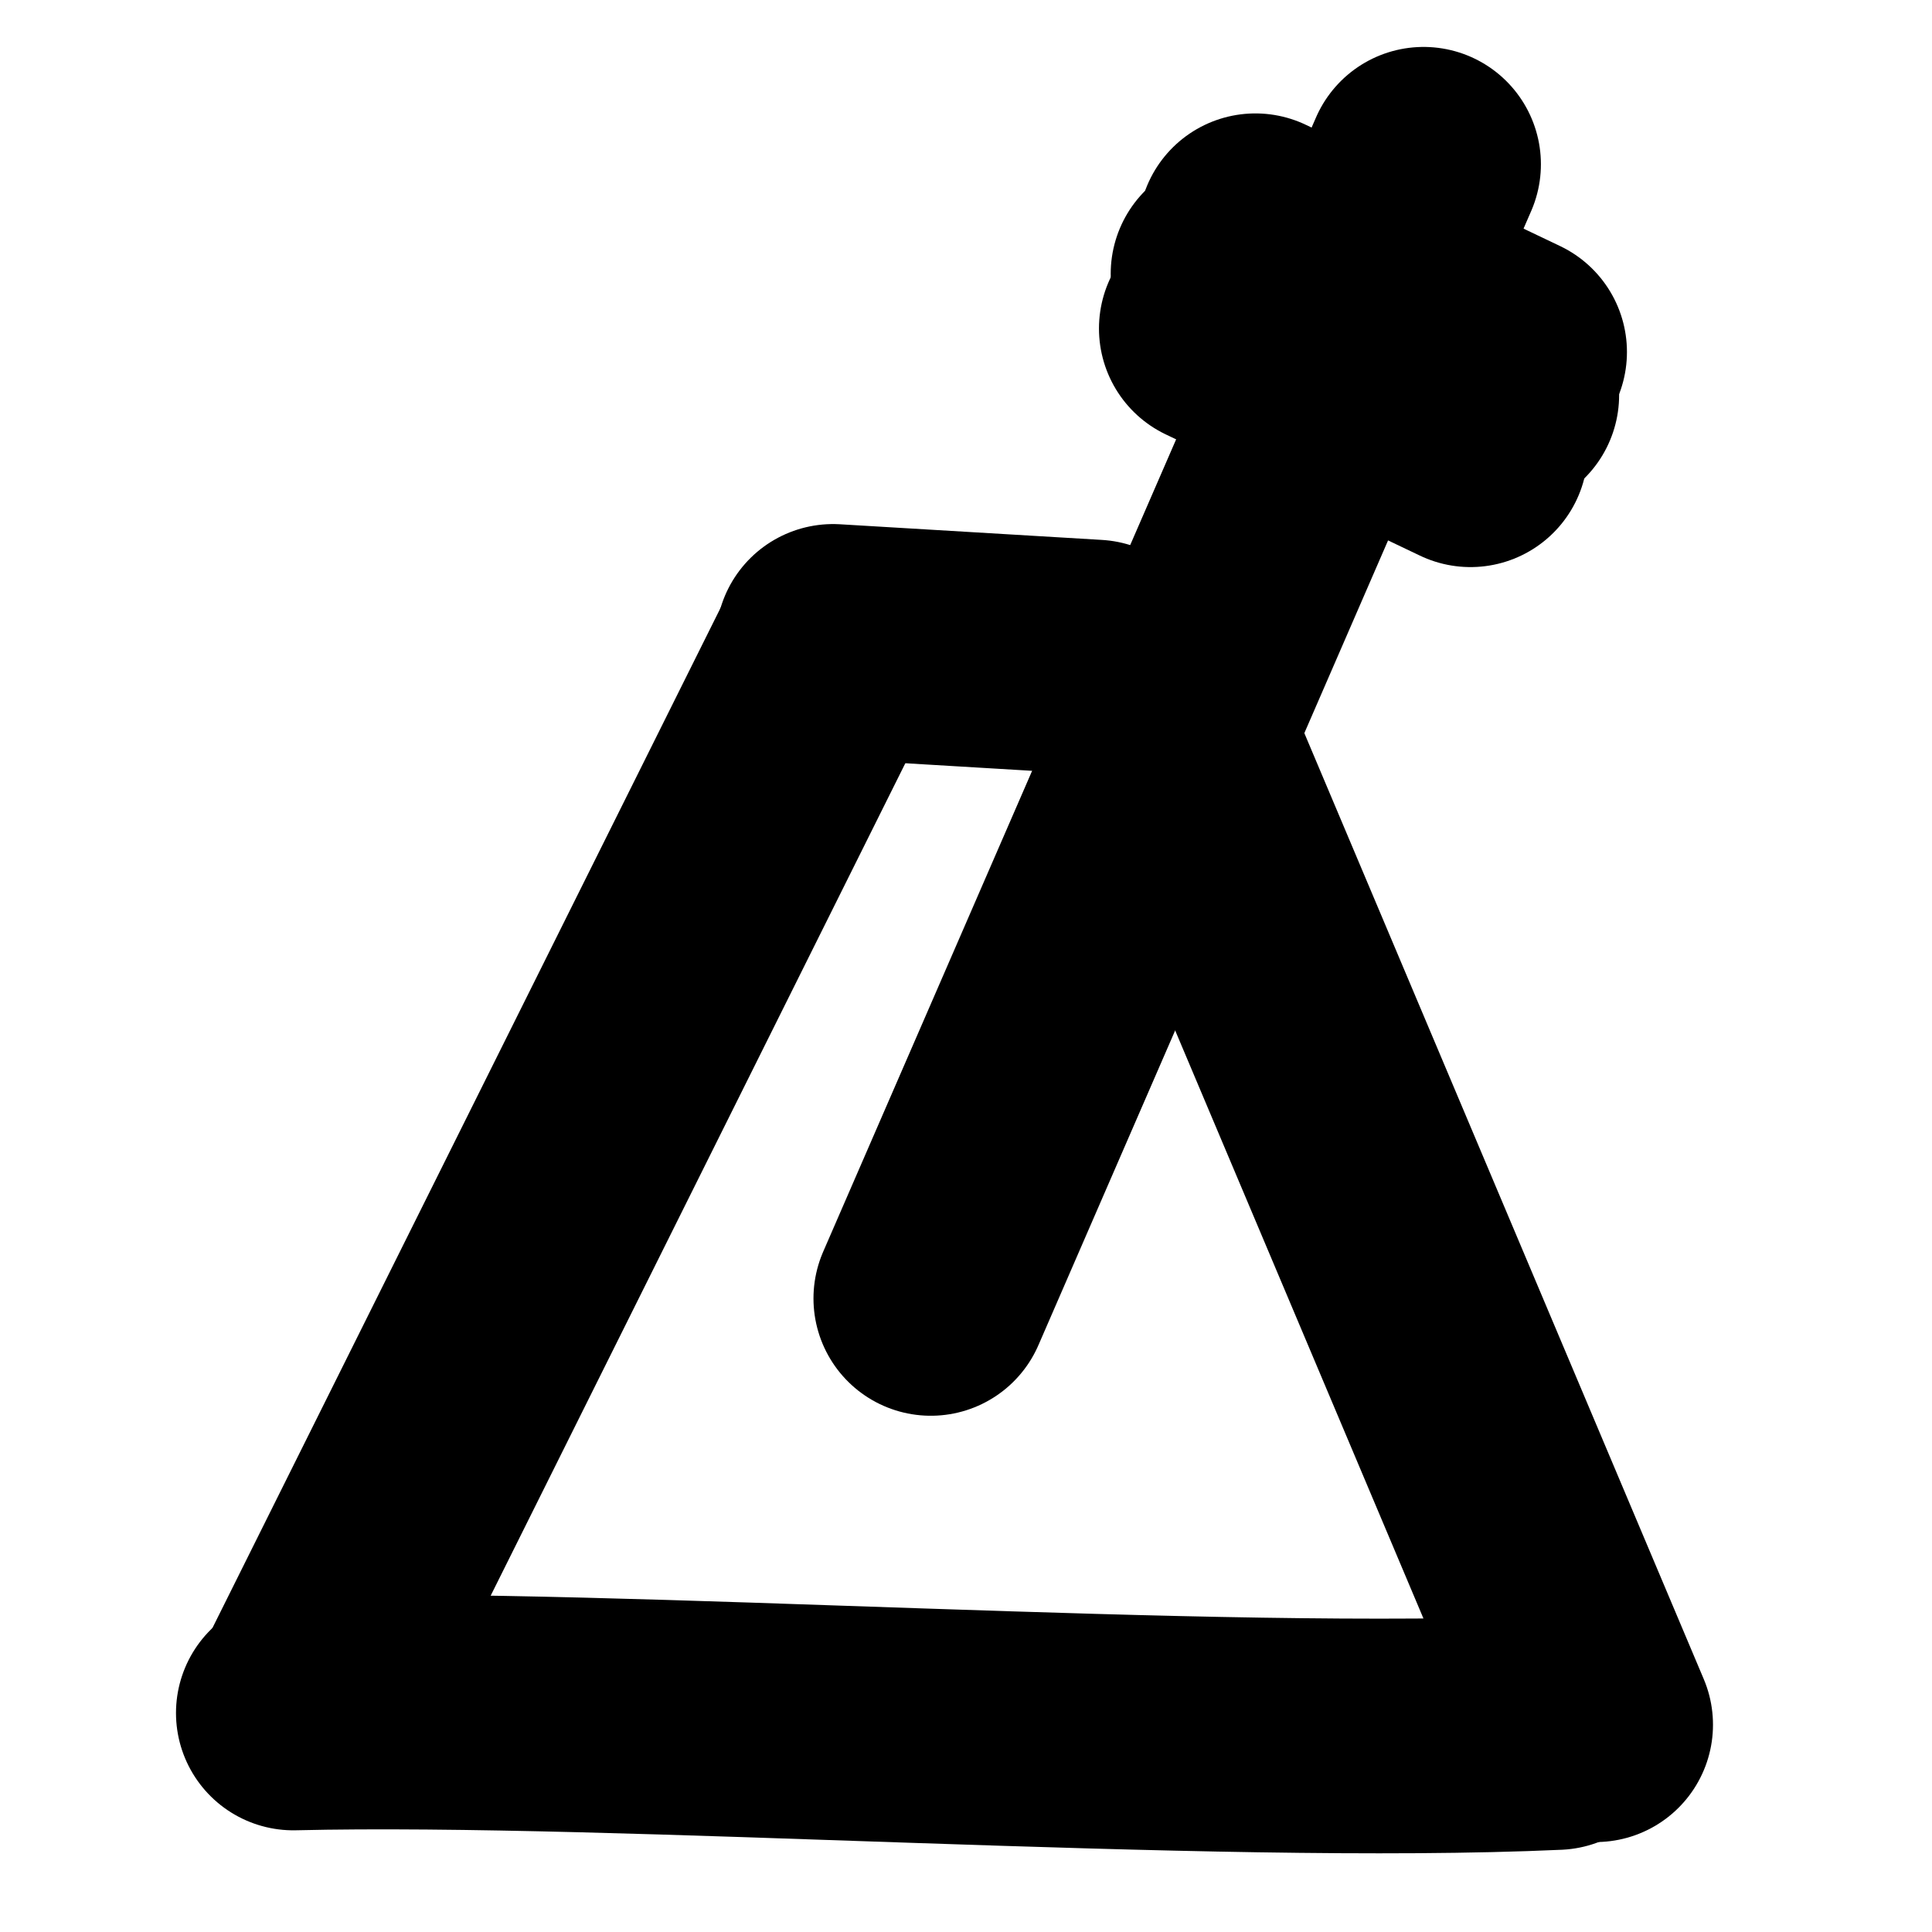 <?xml version="1.0" encoding="UTF-8" standalone="no"?>
<svg
   xmlns:ooo="http://xml.openoffice.org/svg/export"
   xmlns:dc="http://purl.org/dc/elements/1.1/"
   xmlns:cc="http://creativecommons.org/ns#"
   xmlns:rdf="http://www.w3.org/1999/02/22-rdf-syntax-ns#"
   xmlns:svg="http://www.w3.org/2000/svg"
   xmlns="http://www.w3.org/2000/svg"
   xmlns:sodipodi="http://sodipodi.sourceforge.net/DTD/sodipodi-0.dtd"
   xmlns:inkscape="http://www.inkscape.org/namespaces/inkscape"
   version="1.2"
   width="14px"
   height="14px"
   viewBox="0 0 494 494"
   preserveAspectRatio="xMidYMid"
   fill-rule="evenodd"
   stroke-width="28.222"
   stroke-linejoin="round"
   icons4menu="https://niebert.github.io/img/icons-svg/i4m-carat-uu.svg"
   xml:space="preserve"
   sodipodi:docname="i4m-metronome2.svg"
   id="svg524"
   inkscape:version="1.0.2 (e86c8708, 2021-01-15)"><sodipodi:namedview
   pagecolor="#ffffff"
   bordercolor="#666666"
   borderopacity="1"
   objecttolerance="10"
   gridtolerance="10"
   guidetolerance="10"
   inkscape:pageopacity="0"
   inkscape:pageshadow="2"
   inkscape:window-width="718"
   inkscape:window-height="480"
   id="namedview526"
   showgrid="false"
   inkscape:zoom="43.571429"
   inkscape:cx="7"
   inkscape:cy="7"
   inkscape:window-x="0"
   inkscape:window-y="25"
   inkscape:window-maximized="0"
   inkscape:current-layer="svg524" />

 <defs
   class="ClipPathGroup"
   id="defs415">
  <clipPath
   id="presentation_clip_path"
   clipPathUnits="userSpaceOnUse">
   <rect
   x="0"
   y="0"
   width="494"
   height="494"
   id="rect409" />
  </clipPath>
  <clipPath
   id="presentation_clip_path_shrink"
   clipPathUnits="userSpaceOnUse">
   <rect
   x="0"
   y="0"
   width="494"
   height="494"
   id="rect412" />
  </clipPath>
 </defs>
 <defs
   class="TextShapeIndex"
   id="defs419">
  <g
   ooo:slide="id1"
   ooo:id-list="id3 id4 id5 id6 id7 id8 id9 id10"
   id="g417" />
 </defs>
 <defs
   class="EmbeddedBulletChars"
   id="defs451">
  <g
   id="bullet-char-template-57356"
   transform="scale(0,-0)">
   <path
   fill="#000"
   d="M 580,1141 L 1163,571 580,0 -4,571 580,1141 Z"
   id="path421" />
  </g>
  <g
   id="bullet-char-template-57354"
   transform="scale(0,-0)">
   <path
   fill="#000"
   d="M 8,1128 L 1137,1128 1137,0 8,0 8,1128 Z"
   id="path424" />
  </g>
  <g
   id="bullet-char-template-10146"
   transform="scale(0,-0)">
   <path
   fill="#000"
   d="M 174,0 L 602,739 174,1481 1456,739 174,0 Z M 1358,739 L 309,1346 659,739 1358,739 Z"
   id="path427" />
  </g>
  <g
   id="bullet-char-template-10132"
   transform="scale(0,-0)">
   <path
   fill="#000"
   d="M 2015,739 L 1276,0 717,0 1260,543 174,543 174,936 1260,936 717,1481 1274,1481 2015,739 Z"
   id="path430" />
  </g>
  <g
   id="bullet-char-template-10007"
   transform="scale(0,-0)">
   <path
   fill="#000"
   d="M 0,-2 C -7,14 -16,27 -25,37 L 356,567 C 262,823 215,952 215,954 215,979 228,992 255,992 264,992 276,990 289,987 310,991 331,999 354,1012 L 381,999 492,748 772,1049 836,1024 860,1049 C 881,1039 901,1025 922,1006 886,937 835,863 770,784 769,783 710,716 594,584 L 774,223 C 774,196 753,168 711,139 L 727,119 C 717,90 699,76 672,76 641,76 570,178 457,381 L 164,-76 C 142,-110 111,-127 72,-127 30,-127 9,-110 8,-76 1,-67 -2,-52 -2,-32 -2,-23 -1,-13 0,-2 Z"
   id="path433" />
  </g>
  <g
   id="bullet-char-template-10004"
   transform="scale(0,-0)">
   <path
   fill="#000"
   d="M 285,-33 C 182,-33 111,30 74,156 52,228 41,333 41,471 41,549 55,616 82,672 116,743 169,778 240,778 293,778 328,747 346,684 L 369,508 C 377,444 397,411 428,410 L 1163,1116 C 1174,1127 1196,1133 1229,1133 1271,1133 1292,1118 1292,1087 L 1292,965 C 1292,929 1282,901 1262,881 L 442,47 C 390,-6 338,-33 285,-33 Z"
   id="path436" />
  </g>
  <g
   id="bullet-char-template-9679"
   transform="scale(0,-0)">
   <path
   fill="#000"
   d="M 813,0 C 632,0 489,54 383,161 276,268 223,411 223,592 223,773 276,916 383,1023 489,1130 632,1184 813,1184 992,1184 1136,1130 1245,1023 1353,916 1407,772 1407,592 1407,412 1353,268 1245,161 1136,54 992,0 813,0 Z"
   id="path439" />
  </g>
  <g
   id="bullet-char-template-8226"
   transform="scale(0,-0)">
   <path
   fill="#000"
   d="M 346,457 C 273,457 209,483 155,535 101,586 74,649 74,723 74,796 101,859 155,911 209,963 273,989 346,989 419,989 480,963 531,910 582,859 608,796 608,723 608,648 583,586 532,535 482,483 420,457 346,457 Z"
   id="path442" />
  </g>
  <g
   id="bullet-char-template-8211"
   transform="scale(0,-0)">
   <path
   fill="#000"
   d="M -4,459 L 1135,459 1135,606 -4,606 -4,459 Z"
   id="path445" />
  </g>
  <g
   id="bullet-char-template-61548"
   transform="scale(0,-0)">
   <path
   fill="#000"
   d="M 173,740 C 173,903 231,1043 346,1159 462,1274 601,1332 765,1332 928,1332 1067,1274 1183,1159 1299,1043 1357,903 1357,740 1357,577 1299,437 1183,322 1067,206 928,148 765,148 601,148 462,206 346,322 231,437 173,577 173,740 Z"
   id="path448" />
  </g>
 </defs>
 <g
   id="g456">
  <g
   id="id2"
   class="Master_Slide">
   <g
   id="bg-id2"
   class="Background" />
   <g
   id="bo-id2"
   class="BackgroundObjects" />
  </g>
 </g>
 <g
   class="SlideGroup"
   id="g522">
  <g
   id="g520">
   <g
   id="container-id1">
    <g
   id="id1"
   class="Slide"
   clip-path="url(#presentation_clip_path)">
     <g
   class="Page"
   id="g516">
      <g
   class="Group"
   id="g514">
       <g
   class="com.sun.star.drawing.LineShape"
   id="g463">
        <g
   id="id3">
         <rect
   class="BoundingBox"
   stroke="none"
   fill="none"
   x="264"
   y="141"
   width="175"
   height="331"
   id="rect458" />
         <path
   fill="none"
   stroke="rgb(0,0,0)"
   stroke-width="60"
   stroke-linejoin="round"
   stroke-linecap="round"
   d="M 408,441 L 294,171"
   id="path460" />
        </g>
       </g>
       <g
   class="com.sun.star.drawing.LineShape"
   id="g470">
        <g
   id="id4">
         <rect
   class="BoundingBox"
   stroke="none"
   fill="none"
   x="49"
   y="139"
   width="193"
   height="326"
   id="rect465" />
         <path
   fill="none"
   stroke="rgb(0,0,0)"
   stroke-width="60"
   stroke-linejoin="round"
   stroke-linecap="round"
   d="M 79,434 L 211,169"
   id="path467" />
        </g>
       </g>
       <g
   class="com.sun.star.drawing.LineShape"
   id="g477">
        <g
   id="id5">
         <rect
   class="BoundingBox"
   stroke="none"
   fill="none"
   x="183"
   y="134"
   width="128"
   height="65"
   id="rect472" />
         <path
   fill="none"
   stroke="rgb(0,0,0)"
   stroke-width="60"
   stroke-linejoin="round"
   stroke-linecap="round"
   d="M 280,168 L 213,164"
   id="path474" />
        </g>
       </g>
       <g
   class="com.sun.star.drawing.OpenBezierShape"
   id="g484">
        <g
   id="id6">
         <rect
   class="BoundingBox"
   stroke="none"
   fill="none"
   x="45"
   y="407"
   width="384"
   height="68"
   id="rect479" />
         <path
   fill="none"
   stroke="rgb(0,0,0)"
   stroke-width="60"
   stroke-linejoin="round"
   stroke-linecap="round"
   d="M 75,438 C 159,436 310,447 398,443"
   id="path481" />
        </g>
       </g>
       <g
   class="com.sun.star.drawing.LineShape"
   id="g491">
        <g
   id="id7">
         <rect
   class="BoundingBox"
   stroke="none"
   fill="none"
   x="208"
   y="12"
   width="187"
   height="351"
   id="rect486" />
         <path
   fill="none"
   stroke="rgb(0,0,0)"
   stroke-width="60"
   stroke-linejoin="round"
   stroke-linecap="round"
   d="M 238,332 L 364,42"
   id="path488" />
        </g>
       </g>
       <g
   class="com.sun.star.drawing.LineShape"
   id="g498">
        <g
   id="id8">
         <rect
   class="BoundingBox"
   stroke="none"
   fill="none"
   x="281"
   y="54"
   width="126"
   height="92"
   id="rect493" />
         <path
   fill="none"
   stroke="rgb(0,0,0)"
   stroke-width="60"
   stroke-linejoin="round"
   stroke-linecap="round"
   d="M 376,115 L 311,84"
   id="path495" />
        </g>
       </g>
       <g
   class="com.sun.star.drawing.LineShape"
   id="g505">
        <g
   id="id9">
         <rect
   class="BoundingBox"
   stroke="none"
   fill="none"
   x="291"
   y="29"
   width="126"
   height="92"
   id="rect500" />
         <path
   fill="none"
   stroke="rgb(0,0,0)"
   stroke-width="60"
   stroke-linejoin="round"
   stroke-linecap="round"
   d="M 386,90 L 321,59"
   id="path502" />
        </g>
       </g>
       <g
   class="com.sun.star.drawing.LineShape"
   id="g512">
        <g
   id="id10">
         <rect
   class="BoundingBox"
   stroke="none"
   fill="none"
   x="284"
   y="40"
   width="131"
   height="92"
   id="rect507" />
         <path
   fill="none"
   stroke="rgb(0,0,0)"
   stroke-width="60"
   stroke-linejoin="round"
   stroke-linecap="round"
   d="M 384,101 L 314,70"
   id="path509" />
        </g>
       </g>
      </g>
     </g>
    </g>
   </g>
  </g>
 </g>
</svg>
